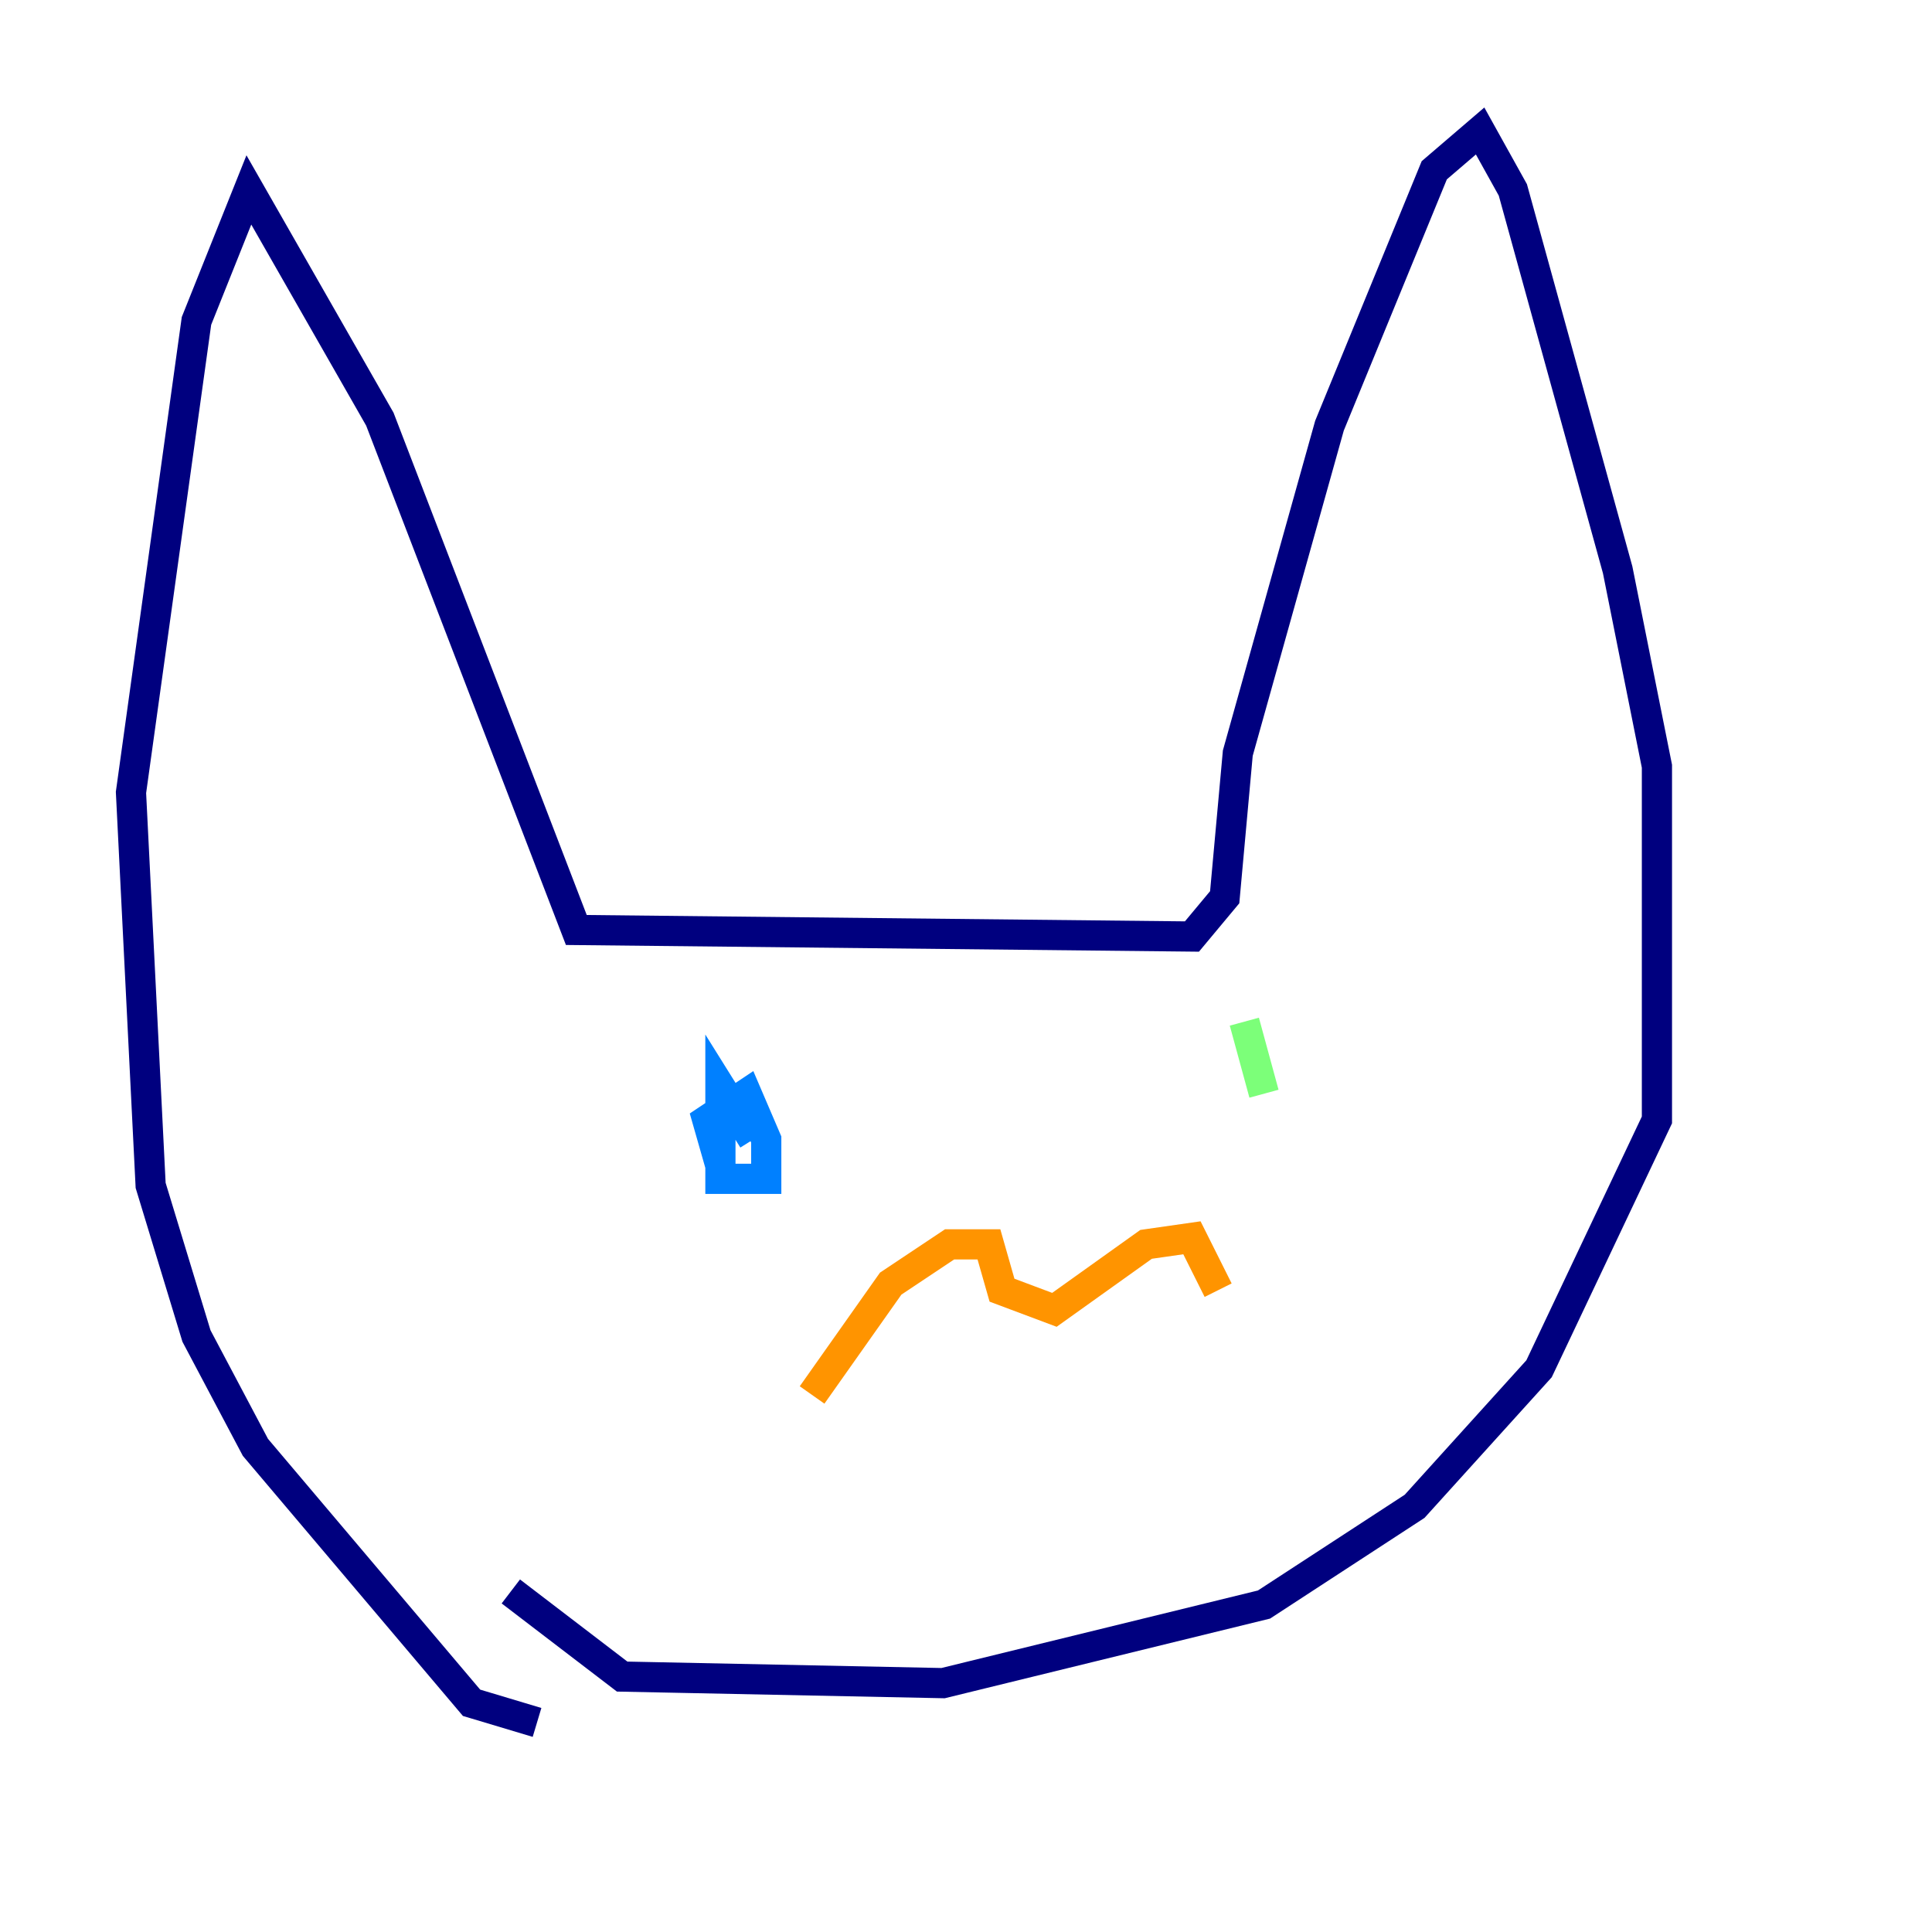 <?xml version="1.0" encoding="utf-8" ?>
<svg baseProfile="tiny" height="128" version="1.2" viewBox="0,0,128,128" width="128" xmlns="http://www.w3.org/2000/svg" xmlns:ev="http://www.w3.org/2001/xml-events" xmlns:xlink="http://www.w3.org/1999/xlink"><defs /><polyline fill="none" points="35.58,114.115 31.241,112.814 16.922,95.891 13.017,88.515 9.98,78.536 8.678,52.502 13.017,21.261 16.488,12.583 25.166,27.77 38.183,61.614 78.969,62.047 81.139,59.444 82.007,49.898 88.081,28.203 95.024,11.281 98.061,8.678 100.231,12.583 107.173,37.749 109.776,50.766 109.776,74.197 101.966,90.685 93.722,99.797 83.742,106.305 62.481,111.512 41.22,111.078 33.844,105.437" stroke="#00007f" stroke-width="2" /><polyline fill="none" points="47.729,77.234 46.861,74.197 49.464,72.461 50.766,75.498 50.766,78.102 47.729,78.102 47.729,72.027 49.898,75.498" stroke="#0080ff" stroke-width="2" /><polyline fill="none" points="83.742,72.461 82.441,67.688" stroke="#7cff79" stroke-width="2" /><polyline fill="none" points="53.803,92.42 59.01,85.044 62.915,82.441 65.519,82.441 66.386,85.478 69.858,86.78 75.932,82.441 78.969,82.007 80.705,85.478" stroke="#ff9400" stroke-width="2" /><polyline fill="none" points="87.214,119.322 87.214,119.322" stroke="#7f0000" stroke-width="2" /></svg>